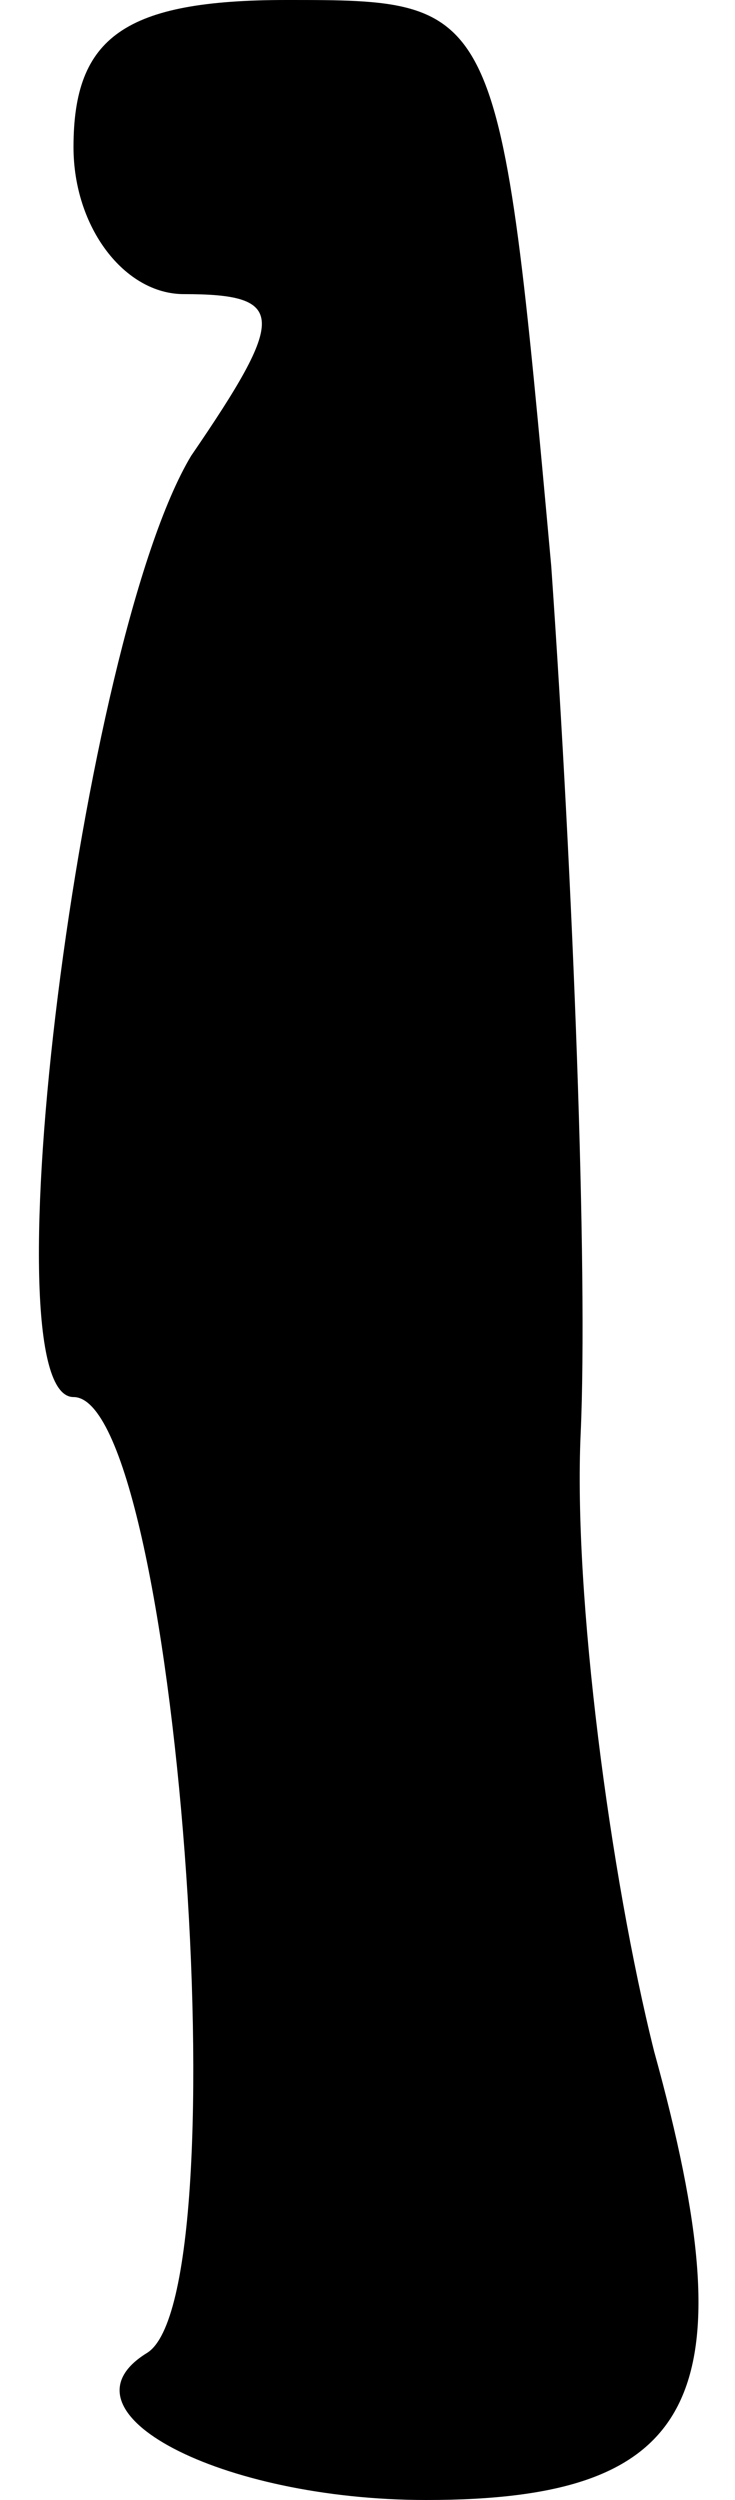 <?xml version="1.0" standalone="no"?>
<!DOCTYPE svg PUBLIC "-//W3C//DTD SVG 20010904//EN"
 "http://www.w3.org/TR/2001/REC-SVG-20010904/DTD/svg10.dtd">
<svg version="1.0" xmlns="http://www.w3.org/2000/svg"
 width="10pt" height="34pt" viewBox="0 0 10 34"
 preserveAspectRatio="xMidYMid meet">
<g transform="translate(0,34) scale(0.1,-0.1)"
fill="#000000" stroke="none">
<path fill="#000000" stroke="none" d="M10 320 c0 -11 7 -20 15 -20 14 0 14
-3 1 -22 -15 -25 -28 -128 -16 -128 14 0 23 -122 10 -130 -13 -8 10 -20 38
-20 37 0 44 14 31 61 -6 24 -11 62 -10 84 1 22 -1 75 -4 118 -7 77 -7 77 -36
77 -22 0 -29 -5 -29 -20z"/>
</g>
</svg>
